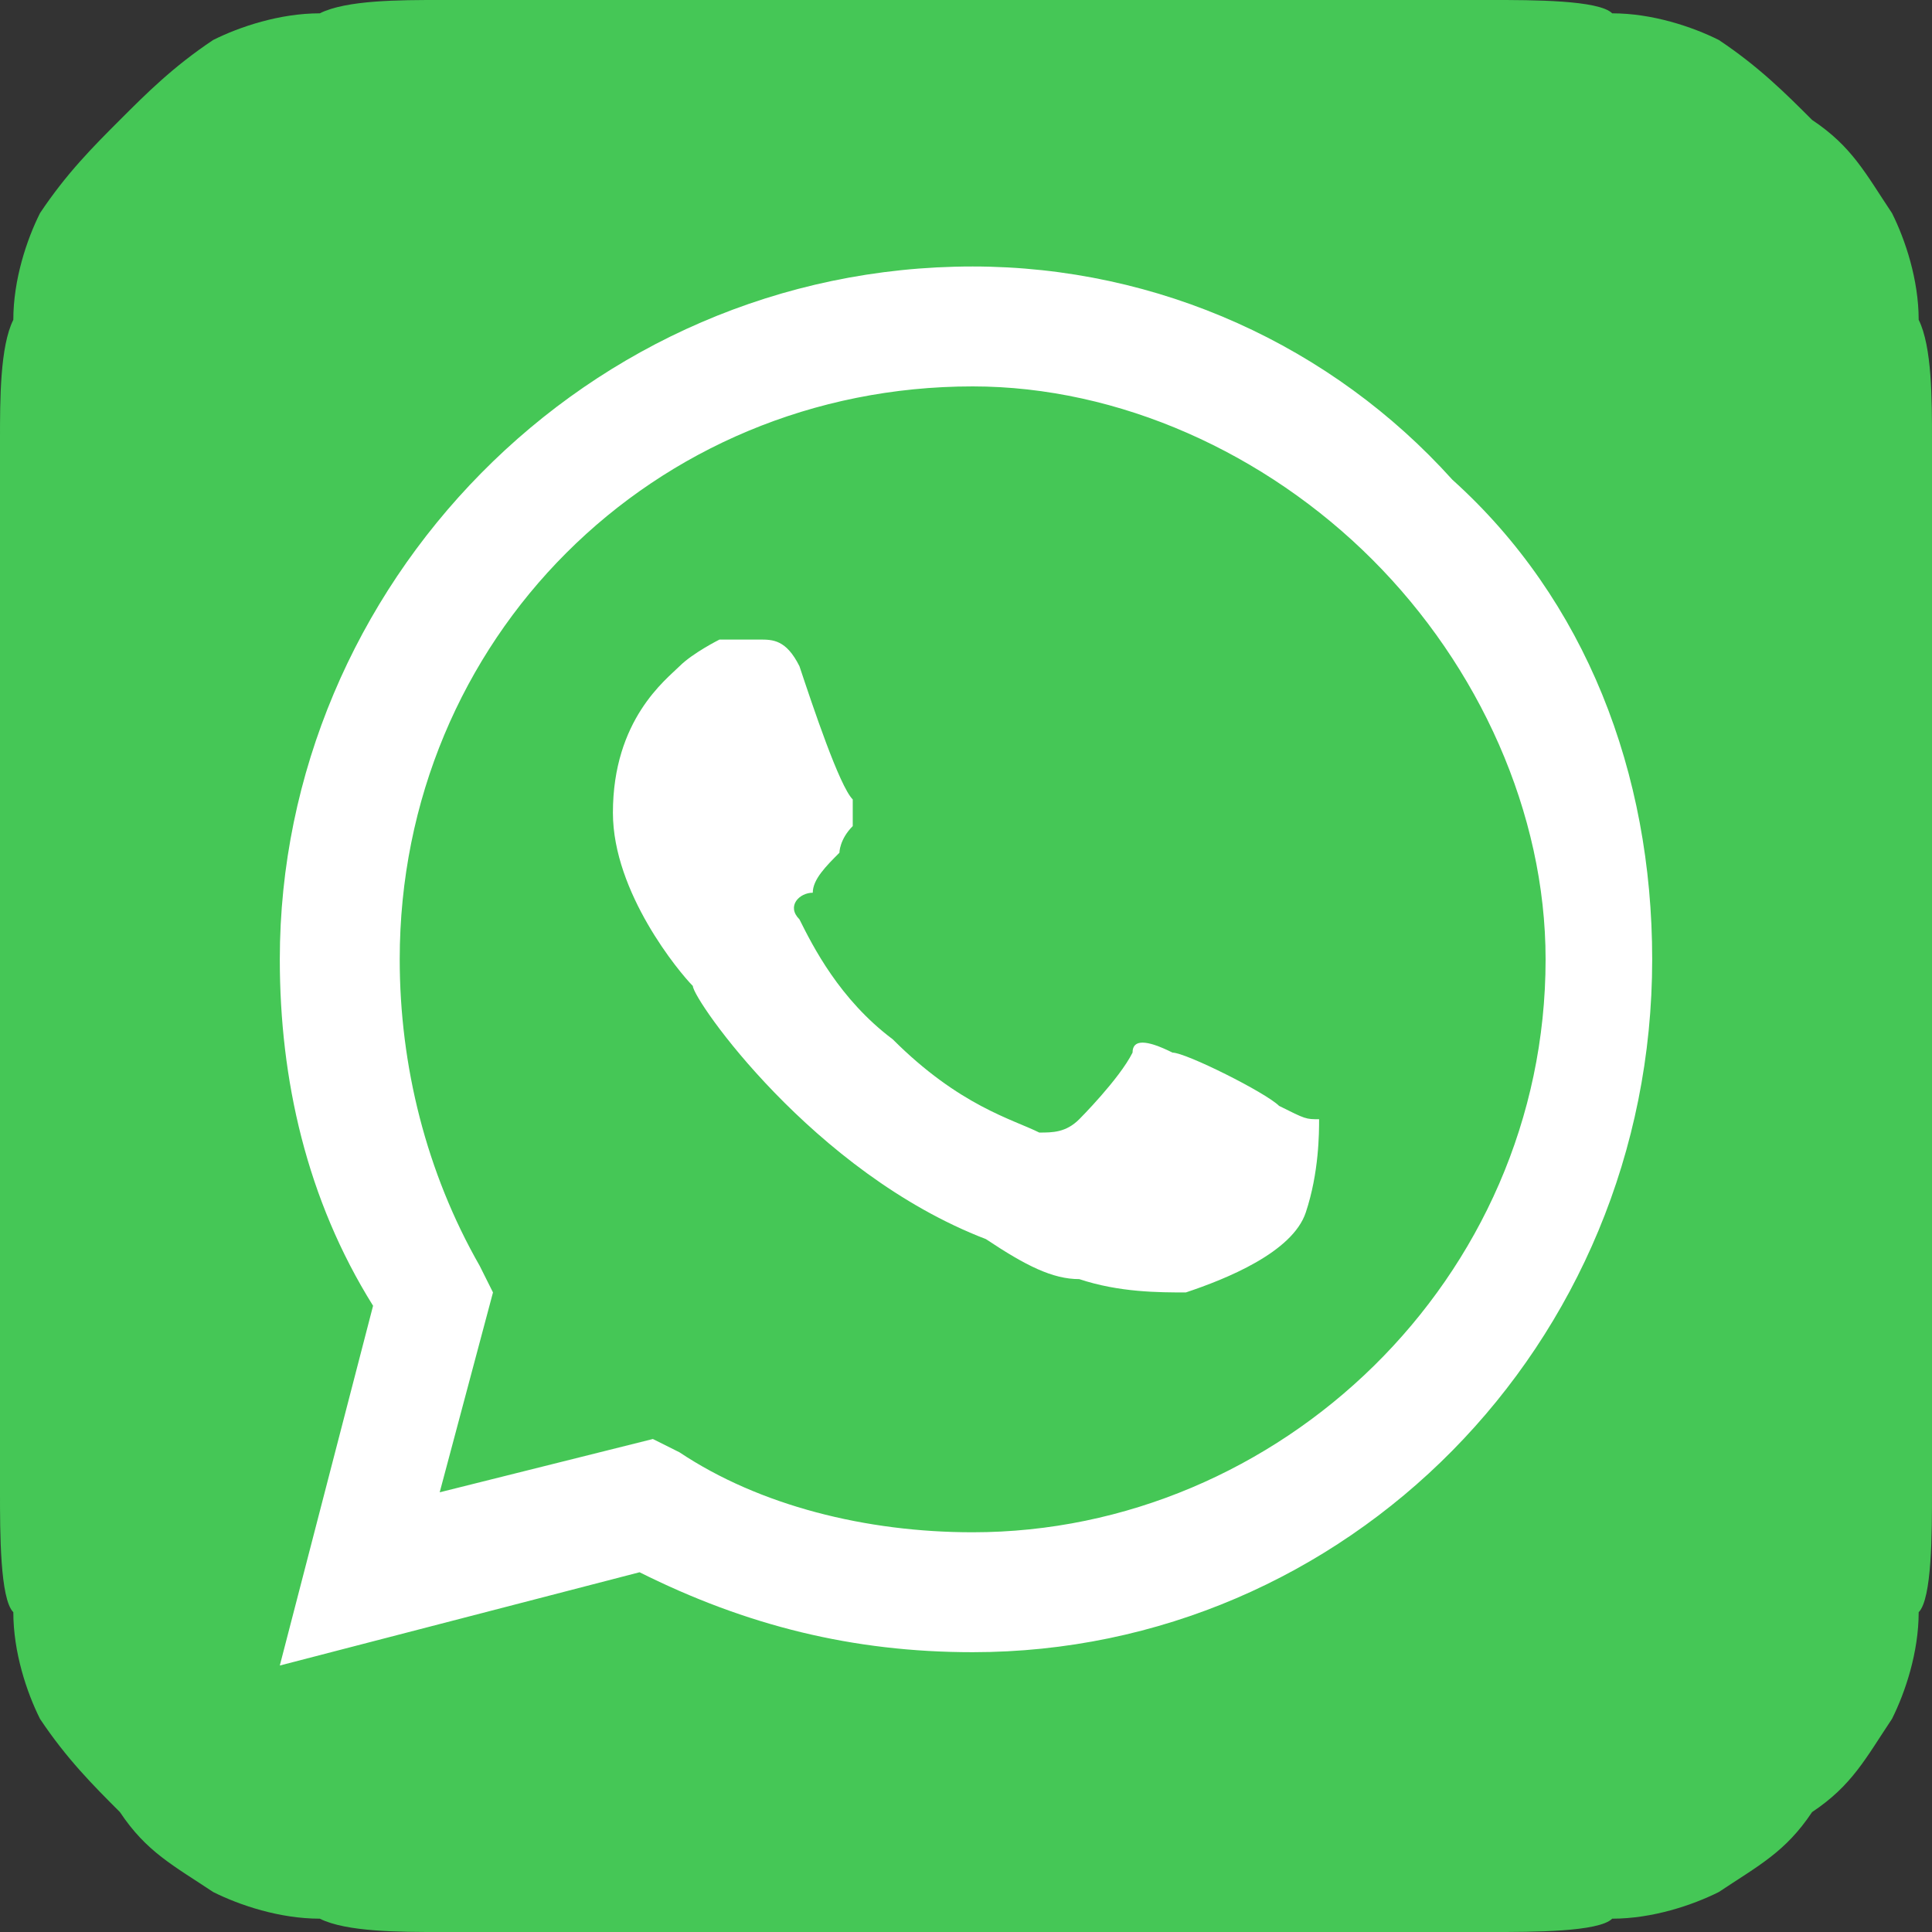 <?xml version="1.0" encoding="UTF-8"?>
<!DOCTYPE svg PUBLIC "-//W3C//DTD SVG 1.1//EN" "http://www.w3.org/Graphics/SVG/1.1/DTD/svg11.dtd">
<!-- Creator: CorelDRAW 2018 (64 Bit) -->
<svg xmlns="http://www.w3.org/2000/svg" xml:space="preserve" width="30px" height="30px" version="1.1" style="shape-rendering:geometricPrecision; text-rendering:geometricPrecision; image-rendering:optimizeQuality; fill-rule:evenodd; clip-rule:evenodd"
viewBox="0 0 1.45 1.45"
 xmlns:xlink="http://www.w3.org/1999/xlink">
 <rect x="0" y="0" width="1.45" height="1.45" fill="#333333" stroke="none"/>
 <defs>
  <style type="text/css">
   <![CDATA[
    .fil0 {fill:#45C756}
    .fil1 {fill:white}
   ]]>
  </style>
 </defs>
 <g id="Capa_x0020_1">
  <path class="fil0" d="M1.45 1.08c0,0.01 0,0.03 0,0.04 0,0.03 0,0.08 -0.01,0.09 0,0.03 -0.01,0.06 -0.02,0.08 -0.02,0.03 -0.03,0.05 -0.06,0.07 -0.02,0.03 -0.04,0.04 -0.07,0.06 -0.02,0.01 -0.05,0.02 -0.08,0.02 -0.01,0.01 -0.06,0.01 -0.09,0.01 -0.01,0 -0.03,0 -0.04,0l-0.71 0c-0.01,0 -0.03,0 -0.04,0 -0.03,0 -0.07,0 -0.09,-0.01 -0.03,0 -0.06,-0.01 -0.08,-0.02 -0.03,-0.02 -0.05,-0.03 -0.07,-0.06 -0.02,-0.02 -0.04,-0.04 -0.06,-0.07 -0.01,-0.02 -0.02,-0.05 -0.02,-0.08 -0.01,-0.01 -0.01,-0.06 -0.01,-0.09 0,-0.01 0,-0.03 0,-0.04l0 -0.71c0,-0.01 0,-0.03 0,-0.04 0,-0.03 0,-0.07 0.01,-0.09 0,-0.03 0.01,-0.06 0.02,-0.08 0.02,-0.03 0.04,-0.05 0.06,-0.07 0.02,-0.02 0.04,-0.04 0.07,-0.06 0.02,-0.01 0.05,-0.02 0.08,-0.02 0.02,-0.01 0.06,-0.01 0.09,-0.01 0.01,0 0.03,0 0.04,0l0.71 0c0.01,0 0.03,0 0.04,0 0.03,0 0.08,0 0.09,0.01 0.03,0 0.06,0.01 0.08,0.02 0.03,0.02 0.05,0.04 0.07,0.06 0.03,0.02 0.04,0.04 0.06,0.07 0.01,0.02 0.02,0.05 0.02,0.08 0.01,0.02 0.01,0.06 0.01,0.09 0,0.01 0,0.03 0,0.04l0 0.71z"/>
  <path class="fil1" d="M1.09 0.36c-0.09,-0.1 -0.22,-0.16 -0.36,-0.16 -0.29,0 -0.52,0.24 -0.52,0.52 0,0.09 0.02,0.18 0.07,0.26l-0.07 0.27 0.27 -0.07c0.08,0.04 0.16,0.06 0.25,0.06l0 0c0,0 0,0 0,0 0.28,0 0.51,-0.23 0.51,-0.52 0,-0.14 -0.05,-0.27 -0.15,-0.36zm-0.36 0.79l0 0 0 0c-0.08,0 -0.16,-0.02 -0.22,-0.06l-0.02 -0.01 -0.16 0.04 0.04 -0.15 -0.01 -0.02c-0.04,-0.07 -0.06,-0.15 -0.06,-0.23 0,-0.24 0.19,-0.43 0.43,-0.43 0.11,0 0.22,0.05 0.3,0.13 0.08,0.08 0.13,0.19 0.13,0.3 0,0.24 -0.2,0.43 -0.43,0.43zm0.23 -0.32l0 0c-0.01,-0.01 -0.07,-0.04 -0.08,-0.04 -0.02,-0.01 -0.03,-0.01 -0.03,0 -0.01,0.02 -0.04,0.05 -0.04,0.05 -0.01,0.01 -0.02,0.01 -0.03,0.01 -0.02,-0.01 -0.06,-0.02 -0.11,-0.07 -0.04,-0.03 -0.06,-0.07 -0.07,-0.09 -0.01,-0.01 0,-0.02 0.01,-0.02 0,-0.01 0.01,-0.02 0.02,-0.03 0,0 0,-0.01 0.01,-0.02 0,-0.01 0,-0.01 0,-0.02 -0.01,-0.01 -0.03,-0.07 -0.04,-0.1 -0.01,-0.02 -0.02,-0.02 -0.03,-0.02 -0.01,0 -0.02,0 -0.03,0 0,0 -0.02,0.01 -0.03,0.02 -0.01,0.01 -0.05,0.04 -0.05,0.11 0,0.06 0.05,0.12 0.06,0.13 0,0.01 0.09,0.14 0.22,0.19 0.03,0.02 0.05,0.03 0.07,0.03 0.03,0.01 0.06,0.01 0.08,0.01 0.03,-0.01 0.08,-0.03 0.09,-0.06 0.01,-0.03 0.01,-0.06 0.01,-0.07 -0.01,0 -0.01,0 -0.03,-0.01z"/>
 </g>
</svg>
